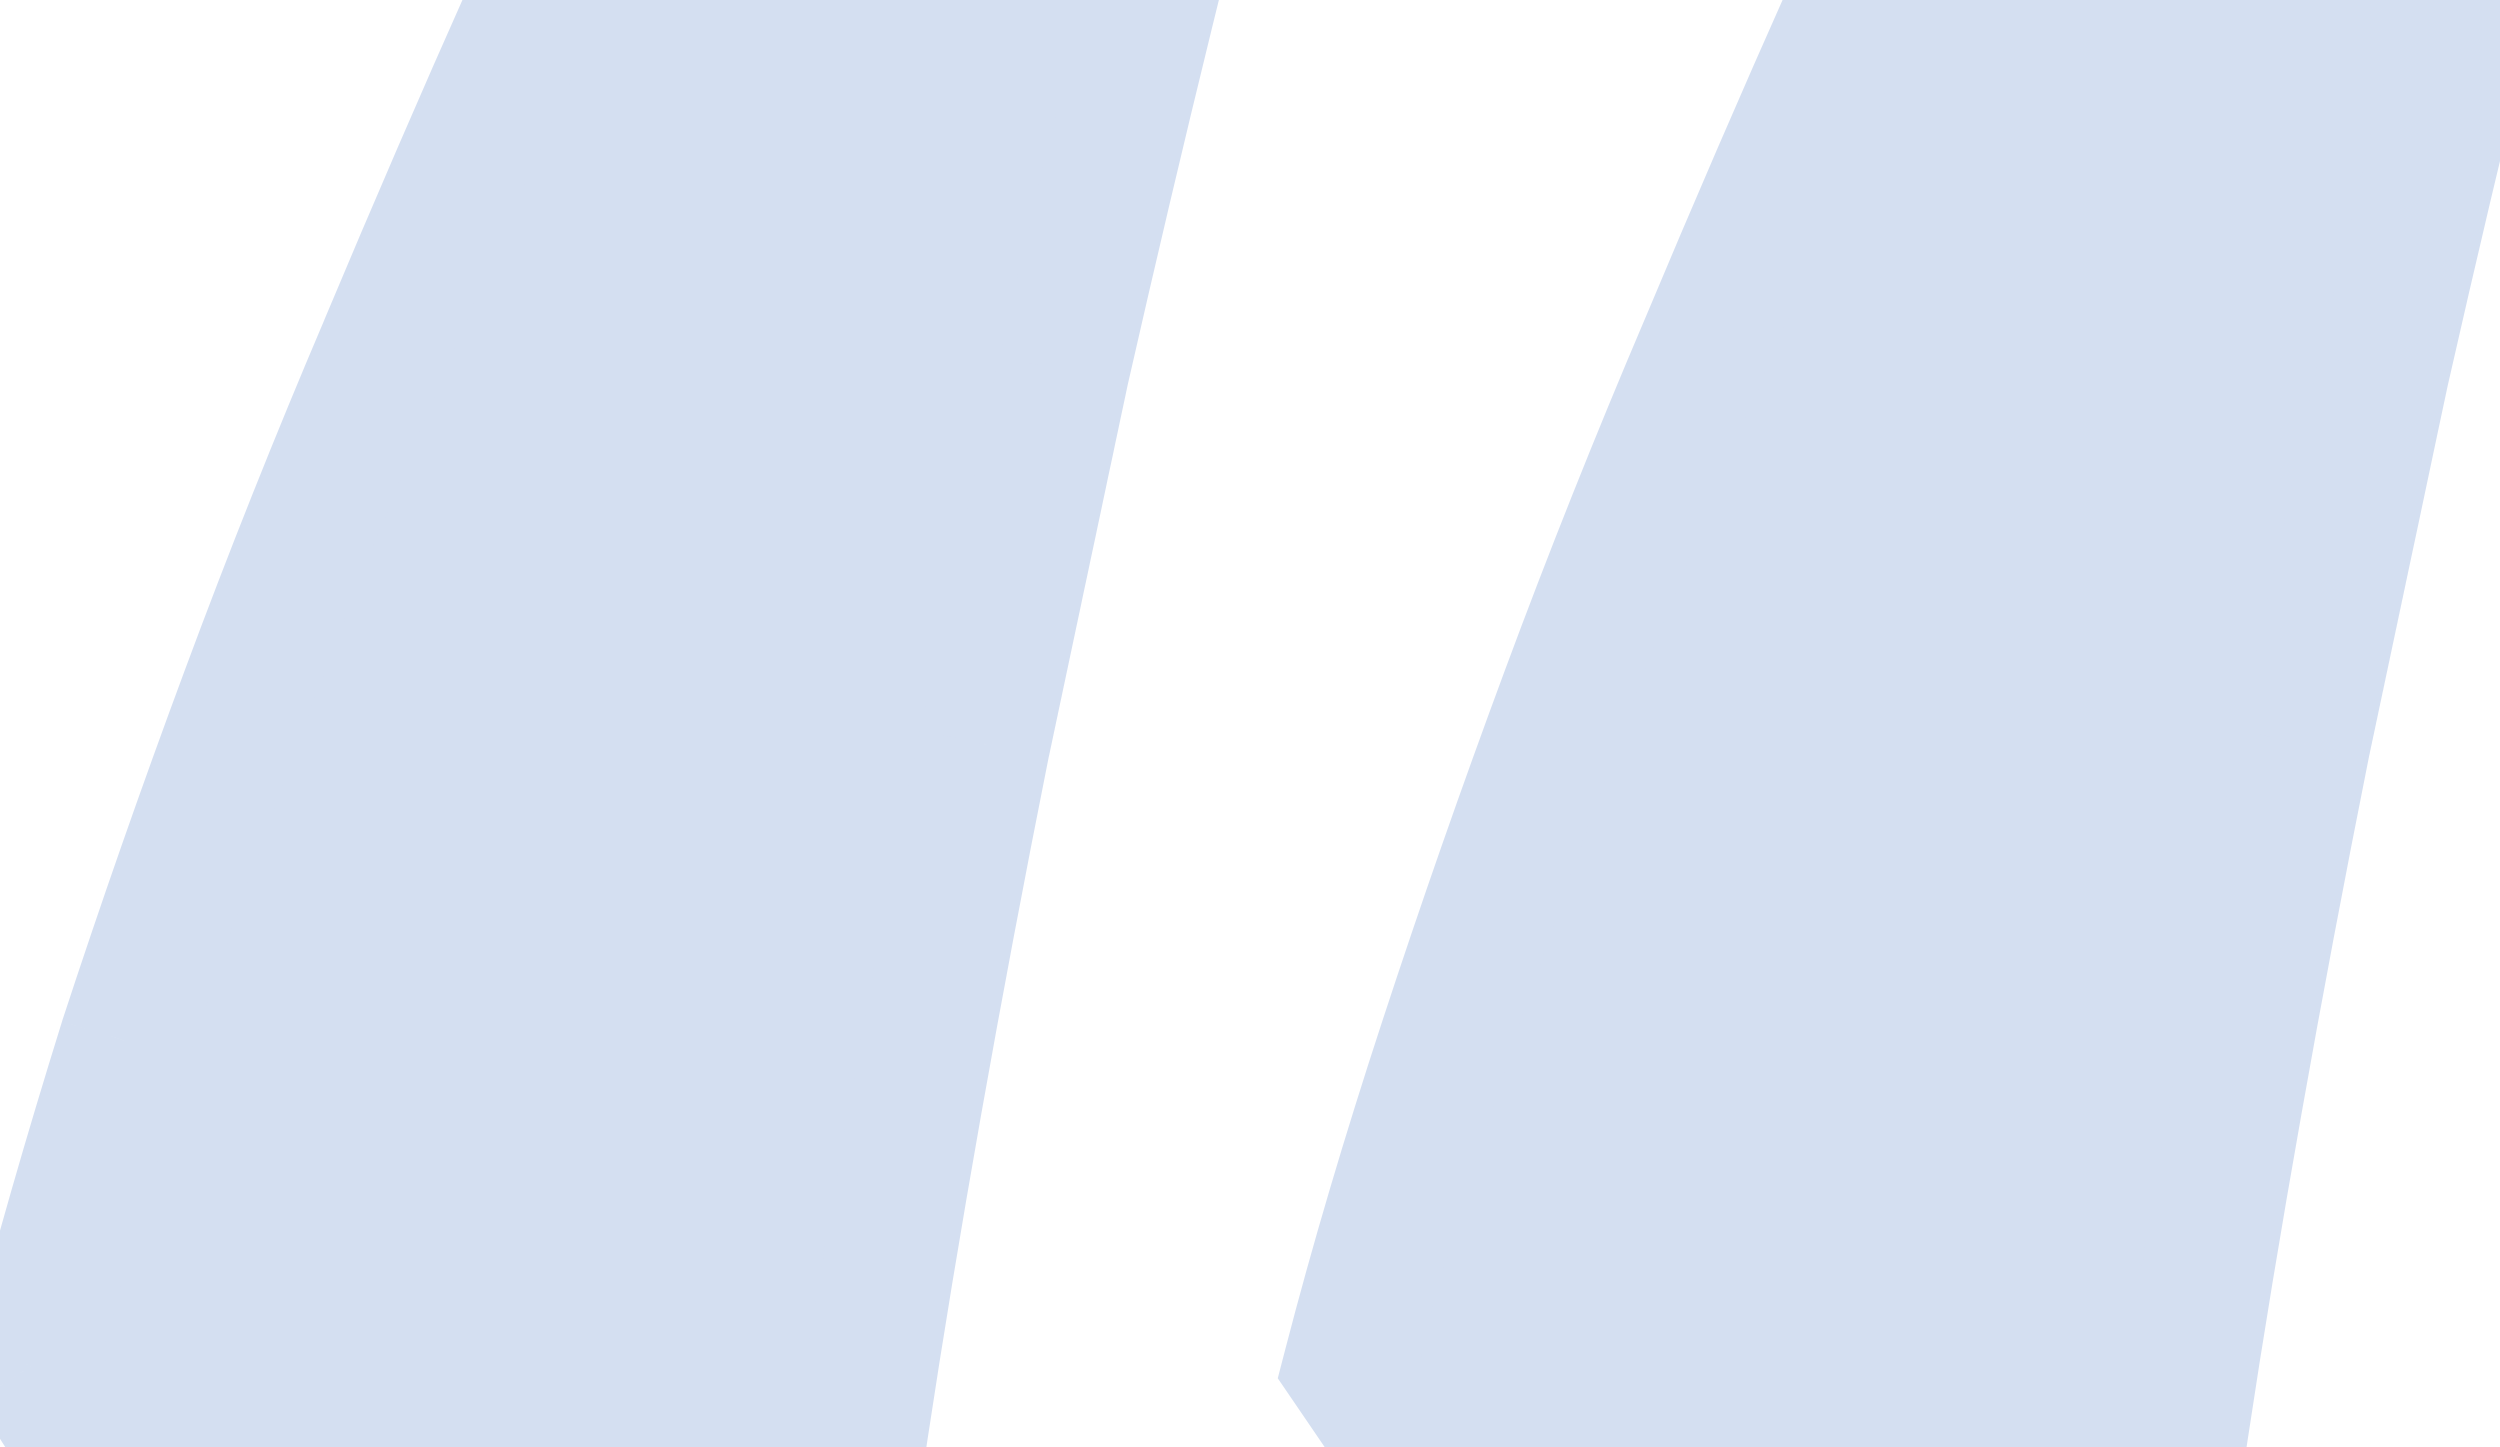 <svg width="38" height="22" viewBox="0 0 38 22" fill="none" xmlns="http://www.w3.org/2000/svg">
<path d="M20.504 20.762C20.905 19.215 21.392 17.568 21.965 15.82C22.538 14.073 23.154 12.311 23.812 10.535C24.471 8.759 25.173 6.997 25.918 5.25C26.663 3.474 27.393 1.784 28.109 0.18H37.52C37.09 1.927 36.66 3.746 36.23 5.637C35.829 7.527 35.428 9.418 35.027 11.309C34.655 13.171 34.311 14.99 33.996 16.766C33.681 18.542 33.409 20.189 33.18 21.707H21.148L20.504 20.762ZM0.48 20.762C0.882 19.215 1.354 17.568 1.898 15.82C2.471 14.073 3.087 12.311 3.746 10.535C4.405 8.759 5.107 6.997 5.852 5.25C6.596 3.474 7.327 1.784 8.043 0.18H17.453C17.023 1.927 16.594 3.746 16.164 5.637C15.763 7.527 15.362 9.418 14.961 11.309C14.588 13.171 14.245 14.99 13.93 16.766C13.615 18.542 13.342 20.189 13.113 21.707H1.082L0.48 20.762Z" fill="#D4DFF1"/>
<path d="M20.504 20.762L19.536 20.511L19.422 20.95L19.678 21.325L20.504 20.762ZM21.965 15.82L21.015 15.509L21.965 15.82ZM25.918 5.25L26.838 5.642L26.84 5.637L25.918 5.25ZM28.109 0.18V-0.82H27.461L27.196 -0.228L28.109 0.18ZM37.52 0.18L38.491 0.418L38.795 -0.82H37.52V0.18ZM36.23 5.637L35.255 5.415L35.254 5.422L35.252 5.429L36.23 5.637ZM35.027 11.309L34.049 11.101L34.047 11.113L35.027 11.309ZM33.18 21.707V22.707H34.04L34.169 21.856L33.18 21.707ZM21.148 21.707L20.322 22.27L20.62 22.707H21.148V21.707ZM0.48 20.762L-0.488 20.511L-0.597 20.932L-0.363 21.299L0.48 20.762ZM1.898 15.82L0.948 15.509L0.946 15.516L0.944 15.523L1.898 15.82ZM5.852 5.25L6.771 5.642L6.774 5.637L5.852 5.25ZM8.043 0.18V-0.82H7.394L7.13 -0.228L8.043 0.18ZM17.453 0.18L18.424 0.418L18.729 -0.82H17.453V0.18ZM16.164 5.637L15.189 5.415L15.187 5.422L15.186 5.429L16.164 5.637ZM14.961 11.309L13.983 11.101L13.98 11.113L14.961 11.309ZM13.113 21.707V22.707H13.974L14.102 21.856L13.113 21.707ZM1.082 21.707L0.238 22.244L0.533 22.707H1.082V21.707ZM21.472 21.013C21.867 19.489 22.348 17.862 22.915 16.132L21.015 15.509C20.436 17.273 19.943 18.941 19.536 20.511L21.472 21.013ZM22.915 16.132C23.484 14.397 24.096 12.647 24.75 10.883L22.875 10.187C22.212 11.975 21.592 13.749 21.015 15.509L22.915 16.132ZM24.75 10.883C25.403 9.122 26.099 7.375 26.838 5.642L24.998 4.858C24.247 6.62 23.539 8.396 22.875 10.187L24.75 10.883ZM26.84 5.637C27.582 3.867 28.31 2.184 29.023 0.587L27.196 -0.228C26.477 1.384 25.743 3.081 24.996 4.863L26.84 5.637ZM28.109 1.18H37.52V-0.82H28.109V1.18ZM36.548 -0.059C36.117 1.694 35.686 3.519 35.255 5.415L37.206 5.858C37.634 3.973 38.062 2.16 38.491 0.418L36.548 -0.059ZM35.252 5.429C35.249 5.445 35.251 5.435 35.248 5.451C35.244 5.467 35.246 5.457 35.243 5.474C35.239 5.49 35.242 5.48 35.238 5.496C35.235 5.512 35.237 5.502 35.233 5.518C35.23 5.534 35.232 5.524 35.229 5.54C35.225 5.556 35.227 5.546 35.224 5.562C35.221 5.578 35.223 5.568 35.219 5.584C35.216 5.6 35.218 5.59 35.215 5.606C35.211 5.623 35.213 5.612 35.21 5.629C35.206 5.645 35.209 5.635 35.205 5.651C35.202 5.667 35.204 5.657 35.2 5.673C35.197 5.689 35.199 5.679 35.196 5.695C35.192 5.711 35.195 5.701 35.191 5.717C35.188 5.733 35.19 5.723 35.186 5.739C35.183 5.756 35.185 5.745 35.182 5.762C35.178 5.778 35.181 5.768 35.177 5.784C35.174 5.8 35.176 5.79 35.172 5.806C35.169 5.822 35.171 5.812 35.168 5.828C35.164 5.844 35.166 5.834 35.163 5.85C35.16 5.866 35.162 5.856 35.158 5.872C35.155 5.888 35.157 5.878 35.154 5.894C35.15 5.911 35.152 5.901 35.149 5.917C35.145 5.933 35.148 5.923 35.144 5.939C35.141 5.955 35.143 5.945 35.139 5.961C35.136 5.977 35.138 5.967 35.135 5.983C35.131 5.999 35.133 5.989 35.13 6.005C35.127 6.021 35.129 6.011 35.125 6.027C35.122 6.044 35.124 6.033 35.121 6.05C35.117 6.066 35.119 6.056 35.116 6.072C35.112 6.088 35.115 6.078 35.111 6.094C35.108 6.11 35.11 6.1 35.106 6.116C35.103 6.132 35.105 6.122 35.102 6.138C35.098 6.154 35.101 6.144 35.097 6.16C35.094 6.176 35.096 6.166 35.092 6.183C35.089 6.199 35.091 6.189 35.088 6.205C35.084 6.221 35.087 6.211 35.083 6.227C35.08 6.243 35.082 6.233 35.078 6.249C35.075 6.265 35.077 6.255 35.074 6.271C35.07 6.287 35.072 6.277 35.069 6.293C35.066 6.309 35.068 6.299 35.064 6.315C35.061 6.332 35.063 6.321 35.059 6.338C35.056 6.354 35.058 6.344 35.055 6.36C35.051 6.376 35.054 6.366 35.05 6.382C35.047 6.398 35.049 6.388 35.045 6.404C35.042 6.42 35.044 6.41 35.041 6.426C35.037 6.442 35.039 6.432 35.036 6.448C35.033 6.464 35.035 6.454 35.031 6.471C35.028 6.487 35.03 6.477 35.027 6.493C35.023 6.509 35.025 6.499 35.022 6.515C35.019 6.531 35.021 6.521 35.017 6.537C35.014 6.553 35.016 6.543 35.013 6.559C35.009 6.575 35.011 6.565 35.008 6.581C35.004 6.597 35.007 6.587 35.003 6.603C35 6.62 35.002 6.61 34.998 6.626C34.995 6.642 34.997 6.632 34.994 6.648C34.99 6.664 34.992 6.654 34.989 6.67C34.986 6.686 34.988 6.676 34.984 6.692C34.981 6.708 34.983 6.698 34.98 6.714C34.976 6.73 34.978 6.72 34.975 6.736C34.971 6.753 34.974 6.742 34.97 6.759C34.967 6.775 34.969 6.765 34.966 6.781C34.962 6.797 34.964 6.787 34.961 6.803C34.957 6.819 34.96 6.809 34.956 6.825C34.953 6.841 34.955 6.831 34.952 6.847C34.948 6.863 34.95 6.853 34.947 6.869C34.943 6.885 34.946 6.875 34.942 6.891C34.939 6.908 34.941 6.898 34.937 6.914C34.934 6.93 34.936 6.92 34.933 6.936C34.929 6.952 34.931 6.942 34.928 6.958C34.925 6.974 34.927 6.964 34.923 6.98C34.92 6.996 34.922 6.986 34.919 7.002C34.915 7.018 34.917 7.008 34.914 7.024C34.91 7.041 34.913 7.03 34.909 7.047C34.906 7.063 34.908 7.053 34.904 7.069C34.901 7.085 34.903 7.075 34.9 7.091C34.896 7.107 34.898 7.097 34.895 7.113C34.892 7.129 34.894 7.119 34.89 7.135C34.887 7.151 34.889 7.141 34.886 7.157C34.882 7.173 34.884 7.163 34.881 7.18C34.877 7.196 34.88 7.186 34.876 7.202C34.873 7.218 34.875 7.208 34.872 7.224C34.868 7.24 34.87 7.23 34.867 7.246C34.863 7.262 34.866 7.252 34.862 7.268C34.859 7.284 34.861 7.274 34.858 7.29C34.854 7.306 34.856 7.296 34.853 7.312C34.849 7.329 34.852 7.319 34.848 7.335C34.845 7.351 34.847 7.341 34.843 7.357C34.84 7.373 34.842 7.363 34.839 7.379C34.835 7.395 34.837 7.385 34.834 7.401C34.831 7.417 34.833 7.407 34.829 7.423C34.826 7.439 34.828 7.429 34.825 7.445C34.821 7.462 34.823 7.451 34.82 7.468C34.816 7.484 34.819 7.474 34.815 7.49C34.812 7.506 34.814 7.496 34.81 7.512C34.807 7.528 34.809 7.518 34.806 7.534C34.802 7.55 34.804 7.54 34.801 7.556C34.798 7.572 34.8 7.562 34.796 7.578C34.793 7.594 34.795 7.584 34.792 7.6C34.788 7.617 34.79 7.607 34.787 7.623C34.783 7.639 34.786 7.629 34.782 7.645C34.779 7.661 34.781 7.651 34.778 7.667C34.774 7.683 34.776 7.673 34.773 7.689C34.769 7.705 34.772 7.695 34.768 7.711C34.765 7.727 34.767 7.717 34.764 7.733C34.76 7.75 34.762 7.739 34.759 7.756C34.755 7.772 34.758 7.762 34.754 7.778C34.751 7.794 34.753 7.784 34.749 7.8C34.746 7.816 34.748 7.806 34.745 7.822C34.741 7.838 34.743 7.828 34.74 7.844C34.736 7.86 34.739 7.85 34.735 7.866C34.732 7.882 34.734 7.872 34.731 7.888C34.727 7.905 34.729 7.895 34.726 7.911C34.722 7.927 34.725 7.917 34.721 7.933C34.718 7.949 34.72 7.939 34.717 7.955C34.713 7.971 34.715 7.961 34.712 7.977C34.708 7.993 34.711 7.983 34.707 7.999C34.704 8.015 34.706 8.005 34.702 8.021C34.699 8.038 34.701 8.027 34.698 8.044C34.694 8.06 34.696 8.05 34.693 8.066C34.69 8.082 34.692 8.072 34.688 8.088C34.685 8.104 34.687 8.094 34.684 8.11C34.68 8.126 34.682 8.116 34.679 8.132C34.675 8.148 34.678 8.138 34.674 8.154C34.671 8.17 34.673 8.16 34.669 8.177C34.666 8.193 34.668 8.183 34.665 8.199C34.661 8.215 34.663 8.205 34.66 8.221C34.657 8.237 34.659 8.227 34.655 8.243C34.652 8.259 34.654 8.249 34.651 8.265C34.612 8.447 34.539 8.793 34.5 8.974C34.462 9.156 34.388 9.502 34.35 9.683C34.311 9.865 34.238 10.211 34.2 10.392C34.161 10.573 34.088 10.92 34.049 11.101L36.006 11.516C36.009 11.5 36.007 11.51 36.01 11.494C36.014 11.478 36.012 11.488 36.015 11.472C36.018 11.456 36.016 11.466 36.02 11.45C36.023 11.434 36.021 11.444 36.024 11.428C36.028 11.411 36.026 11.421 36.029 11.405C36.032 11.389 36.03 11.399 36.034 11.383C36.037 11.367 36.035 11.377 36.038 11.361C36.042 11.345 36.04 11.355 36.043 11.339C36.047 11.323 36.044 11.333 36.048 11.317C36.051 11.301 36.049 11.311 36.053 11.294C36.056 11.278 36.054 11.289 36.057 11.272C36.061 11.256 36.059 11.266 36.062 11.25C36.065 11.234 36.063 11.244 36.067 11.228C36.07 11.212 36.068 11.222 36.071 11.206C36.075 11.19 36.073 11.2 36.076 11.184C36.08 11.168 36.077 11.178 36.081 11.162C36.084 11.146 36.082 11.156 36.086 11.139C36.089 11.123 36.087 11.133 36.09 11.117C36.094 11.101 36.092 11.111 36.095 11.095C36.098 11.079 36.096 11.089 36.1 11.073C36.103 11.057 36.101 11.067 36.104 11.051C36.108 11.035 36.106 11.045 36.109 11.029C36.112 11.013 36.11 11.023 36.114 11.007C36.117 10.99 36.115 11.001 36.118 10.984C36.122 10.968 36.12 10.978 36.123 10.962C36.127 10.946 36.124 10.956 36.128 10.94C36.131 10.924 36.129 10.934 36.133 10.918C36.136 10.902 36.134 10.912 36.137 10.896C36.141 10.88 36.139 10.89 36.142 10.874C36.145 10.857 36.143 10.867 36.147 10.851C36.15 10.835 36.148 10.845 36.151 10.829C36.155 10.813 36.153 10.823 36.156 10.807C36.159 10.791 36.157 10.801 36.161 10.785C36.164 10.769 36.162 10.779 36.165 10.763C36.169 10.747 36.167 10.757 36.17 10.741C36.173 10.725 36.171 10.735 36.175 10.719C36.178 10.702 36.176 10.712 36.179 10.696C36.183 10.68 36.181 10.69 36.184 10.674C36.188 10.658 36.185 10.668 36.189 10.652C36.192 10.636 36.19 10.646 36.194 10.63C36.197 10.614 36.195 10.624 36.198 10.608C36.202 10.592 36.2 10.602 36.203 10.586C36.206 10.569 36.204 10.579 36.208 10.563C36.211 10.547 36.209 10.557 36.212 10.541C36.216 10.525 36.214 10.535 36.217 10.519C36.221 10.503 36.218 10.513 36.222 10.497C36.225 10.481 36.223 10.491 36.227 10.475C36.23 10.459 36.228 10.469 36.231 10.453C36.235 10.437 36.232 10.447 36.236 10.431C36.239 10.414 36.237 10.424 36.241 10.408C36.244 10.392 36.242 10.402 36.245 10.386C36.249 10.37 36.246 10.38 36.25 10.364C36.253 10.348 36.251 10.358 36.255 10.342C36.258 10.326 36.256 10.336 36.259 10.32C36.263 10.304 36.261 10.314 36.264 10.297C36.267 10.281 36.265 10.291 36.269 10.275C36.272 10.259 36.27 10.269 36.273 10.253C36.277 10.237 36.275 10.247 36.278 10.231C36.282 10.215 36.279 10.225 36.283 10.209C36.286 10.193 36.284 10.203 36.288 10.187C36.291 10.171 36.289 10.181 36.292 10.165C36.296 10.149 36.294 10.159 36.297 10.142C36.3 10.126 36.298 10.136 36.302 10.12C36.305 10.104 36.303 10.114 36.306 10.098C36.31 10.082 36.308 10.092 36.311 10.076C36.315 10.06 36.312 10.07 36.316 10.054C36.319 10.038 36.317 10.048 36.321 10.032C36.324 10.015 36.322 10.026 36.325 10.009C36.329 9.993 36.326 10.004 36.33 9.987C36.333 9.971 36.331 9.981 36.335 9.965C36.338 9.949 36.336 9.959 36.339 9.943C36.343 9.927 36.34 9.937 36.344 9.921C36.347 9.905 36.345 9.915 36.349 9.899C36.352 9.883 36.35 9.893 36.353 9.877C36.357 9.86 36.355 9.871 36.358 9.854C36.361 9.838 36.359 9.848 36.363 9.832C36.366 9.816 36.364 9.826 36.367 9.81C36.371 9.794 36.369 9.804 36.372 9.788C36.376 9.772 36.373 9.782 36.377 9.766C36.38 9.75 36.378 9.76 36.382 9.744C36.385 9.728 36.383 9.738 36.386 9.721C36.39 9.705 36.388 9.715 36.391 9.699C36.394 9.683 36.392 9.693 36.396 9.677C36.399 9.661 36.397 9.671 36.4 9.655C36.404 9.639 36.402 9.649 36.405 9.633C36.408 9.617 36.406 9.627 36.41 9.611C36.413 9.595 36.411 9.605 36.414 9.589C36.418 9.572 36.416 9.582 36.419 9.566C36.423 9.55 36.42 9.56 36.424 9.544C36.427 9.528 36.425 9.538 36.429 9.522C36.432 9.506 36.43 9.516 36.433 9.5C36.437 9.484 36.434 9.494 36.438 9.478C36.441 9.462 36.439 9.472 36.443 9.456C36.446 9.44 36.444 9.45 36.447 9.433C36.451 9.417 36.449 9.427 36.452 9.411C36.456 9.395 36.453 9.405 36.457 9.389C36.46 9.373 36.458 9.383 36.461 9.367C36.465 9.351 36.463 9.361 36.466 9.345C36.47 9.329 36.467 9.339 36.471 9.323C36.474 9.307 36.472 9.317 36.475 9.301C36.479 9.284 36.477 9.294 36.48 9.278C36.484 9.262 36.481 9.272 36.485 9.256C36.488 9.24 36.486 9.25 36.49 9.234C36.493 9.218 36.491 9.228 36.494 9.212C36.498 9.196 36.496 9.206 36.499 9.19C36.502 9.174 36.5 9.184 36.504 9.168C36.507 9.151 36.505 9.162 36.508 9.145C36.512 9.129 36.51 9.139 36.513 9.123C36.517 9.107 36.514 9.117 36.518 9.101C36.521 9.085 36.519 9.095 36.523 9.079C36.526 9.063 36.524 9.073 36.527 9.057C36.531 9.041 36.529 9.051 36.532 9.035C36.535 9.019 36.533 9.029 36.537 9.012C36.54 8.996 36.538 9.006 36.541 8.99C36.545 8.974 36.543 8.984 36.546 8.968C36.55 8.952 36.547 8.962 36.551 8.946C36.554 8.93 36.552 8.94 36.555 8.924C36.559 8.908 36.557 8.918 36.56 8.902C36.564 8.886 36.561 8.896 36.565 8.88C36.568 8.863 36.566 8.874 36.569 8.857C36.573 8.841 36.571 8.851 36.574 8.835C36.578 8.819 36.575 8.829 36.579 8.813C36.582 8.797 36.58 8.807 36.584 8.791C36.587 8.775 36.585 8.785 36.588 8.769C36.592 8.753 36.59 8.763 36.593 8.747C36.596 8.731 36.594 8.741 36.598 8.724C36.601 8.708 36.599 8.718 36.602 8.702C36.606 8.686 36.604 8.696 36.607 8.68C36.646 8.499 36.719 8.153 36.758 7.971C36.796 7.79 36.869 7.444 36.908 7.262C36.946 7.081 37.02 6.735 37.058 6.553C37.097 6.372 37.17 6.026 37.209 5.844L35.252 5.429ZM34.047 11.113C33.673 12.981 33.328 14.807 33.011 16.591L34.981 16.94C35.294 15.172 35.637 13.36 36.008 11.505L34.047 11.113ZM33.011 16.591C32.695 18.374 32.422 20.03 32.191 21.558L34.169 21.856C34.396 20.348 34.667 18.709 34.981 16.94L33.011 16.591ZM33.18 20.707H21.148V22.707H33.18V20.707ZM21.975 21.144L21.33 20.198L19.678 21.325L20.322 22.27L21.975 21.144ZM1.448 21.013C1.845 19.483 2.313 17.852 2.853 16.118L0.944 15.523C0.395 17.284 -0.082 18.946 -0.488 20.511L1.448 21.013ZM2.849 16.132C3.417 14.397 4.029 12.647 4.684 10.883L2.809 10.187C2.145 11.975 1.525 13.749 0.948 15.509L2.849 16.132ZM4.684 10.883C5.337 9.122 6.033 7.375 6.771 5.642L4.932 4.858C4.181 6.62 3.473 8.396 2.809 10.187L4.684 10.883ZM6.774 5.637C7.516 3.867 8.243 2.184 8.956 0.587L7.13 -0.228C6.41 1.384 5.677 3.081 4.929 4.863L6.774 5.637ZM8.043 1.18H17.453V-0.82H8.043V1.18ZM16.482 -0.059C16.051 1.694 15.62 3.519 15.189 5.415L17.139 5.858C17.568 3.973 17.996 2.16 18.424 0.418L16.482 -0.059ZM15.186 5.429C15.129 5.696 15.092 5.871 15.035 6.138C14.979 6.405 14.942 6.58 14.885 6.847C14.828 7.114 14.791 7.289 14.735 7.556C14.678 7.823 14.641 7.998 14.584 8.265C14.579 8.289 14.552 8.419 14.547 8.442C14.546 8.445 14.538 8.484 14.537 8.487C14.537 8.489 14.528 8.528 14.528 8.531C14.527 8.534 14.519 8.573 14.518 8.575C14.518 8.579 14.517 8.583 14.516 8.586C14.515 8.59 14.515 8.594 14.514 8.597C14.513 8.601 14.512 8.605 14.511 8.609C14.511 8.612 14.51 8.616 14.509 8.62C14.504 8.644 14.476 8.773 14.472 8.797C14.46 8.852 14.445 8.919 14.434 8.974C14.422 9.029 14.408 9.096 14.396 9.151C14.385 9.206 14.37 9.274 14.359 9.329C14.347 9.384 14.333 9.451 14.321 9.506C14.309 9.561 14.295 9.628 14.284 9.683C14.272 9.738 14.258 9.805 14.246 9.86C14.234 9.915 14.22 9.983 14.208 10.038C14.197 10.092 14.182 10.16 14.171 10.215C14.159 10.27 14.145 10.337 14.133 10.392C14.121 10.447 14.107 10.514 14.095 10.569C14.084 10.624 14.069 10.692 14.058 10.747C14.046 10.802 14.032 10.869 14.02 10.924C14.009 10.979 13.994 11.046 13.983 11.101L15.939 11.516C15.94 11.512 15.941 11.509 15.941 11.505C15.942 11.501 15.943 11.498 15.944 11.494C15.945 11.49 15.945 11.487 15.946 11.483C15.947 11.479 15.948 11.476 15.949 11.472C15.949 11.468 15.95 11.464 15.951 11.461C15.952 11.457 15.953 11.453 15.953 11.45C15.954 11.446 15.955 11.442 15.956 11.439C15.956 11.435 15.957 11.431 15.958 11.428C15.959 11.424 15.96 11.42 15.96 11.416C15.961 11.413 15.962 11.409 15.963 11.405C15.963 11.402 15.964 11.398 15.965 11.394C15.966 11.39 15.967 11.387 15.967 11.383C15.968 11.38 15.969 11.376 15.97 11.372C15.97 11.368 15.971 11.365 15.972 11.361C15.973 11.357 15.974 11.354 15.974 11.35C15.975 11.346 15.976 11.342 15.977 11.339C15.978 11.335 15.978 11.332 15.979 11.328C15.98 11.324 15.981 11.32 15.982 11.317C15.982 11.313 15.983 11.309 15.984 11.306C15.985 11.302 15.985 11.298 15.986 11.294C15.987 11.291 15.988 11.287 15.989 11.284C15.989 11.28 15.99 11.276 15.991 11.272C15.992 11.269 15.992 11.265 15.993 11.261C15.994 11.258 15.995 11.254 15.996 11.25C15.996 11.246 15.997 11.243 15.998 11.239C15.999 11.236 15.999 11.232 16 11.228C16.001 11.224 16.002 11.221 16.003 11.217C16.003 11.213 16.004 11.21 16.005 11.206C16.006 11.202 16.006 11.198 16.007 11.195C16.008 11.191 16.009 11.188 16.01 11.184C16.011 11.18 16.011 11.176 16.012 11.173C16.013 11.169 16.014 11.165 16.014 11.162C16.015 11.158 16.016 11.154 16.017 11.15C16.017 11.147 16.018 11.143 16.019 11.139C16.02 11.136 16.021 11.132 16.021 11.128C16.022 11.125 16.023 11.121 16.024 11.117C16.024 11.114 16.025 11.11 16.026 11.106C16.027 11.102 16.028 11.099 16.029 11.095C16.029 11.091 16.03 11.088 16.031 11.084C16.032 11.08 16.032 11.077 16.033 11.073C16.034 11.069 16.035 11.066 16.035 11.062C16.036 11.058 16.037 11.055 16.038 11.051C16.039 11.047 16.039 11.043 16.04 11.04C16.041 11.036 16.042 11.032 16.043 11.029C16.043 11.025 16.044 11.021 16.045 11.018C16.046 11.014 16.047 11.01 16.047 11.007C16.048 11.003 16.049 10.999 16.05 10.995C16.05 10.992 16.051 10.988 16.052 10.984C16.053 10.981 16.053 10.977 16.054 10.973C16.055 10.97 16.056 10.966 16.057 10.962C16.057 10.959 16.058 10.955 16.059 10.951C16.06 10.947 16.061 10.944 16.061 10.94C16.062 10.936 16.063 10.933 16.064 10.929C16.064 10.925 16.065 10.922 16.066 10.918C16.067 10.914 16.068 10.911 16.068 10.907C16.069 10.903 16.07 10.899 16.071 10.896C16.072 10.892 16.072 10.888 16.073 10.885C16.074 10.881 16.075 10.877 16.076 10.874C16.076 10.87 16.077 10.866 16.078 10.863C16.079 10.859 16.079 10.855 16.08 10.851C16.081 10.848 16.082 10.844 16.082 10.84C16.083 10.837 16.084 10.833 16.085 10.829C16.086 10.826 16.086 10.822 16.087 10.818C16.088 10.815 16.089 10.811 16.09 10.807C16.09 10.803 16.091 10.8 16.092 10.796C16.093 10.792 16.093 10.789 16.094 10.785C16.095 10.781 16.096 10.778 16.097 10.774C16.097 10.77 16.098 10.767 16.099 10.763C16.1 10.759 16.101 10.755 16.101 10.752C16.102 10.748 16.103 10.744 16.104 10.741C16.104 10.737 16.105 10.733 16.106 10.73C16.107 10.726 16.108 10.722 16.108 10.719C16.109 10.715 16.11 10.711 16.111 10.707C16.111 10.704 16.112 10.7 16.113 10.696C16.114 10.693 16.115 10.689 16.115 10.685C16.116 10.682 16.117 10.678 16.118 10.674C16.119 10.671 16.119 10.667 16.12 10.663C16.121 10.659 16.122 10.656 16.122 10.652C16.123 10.648 16.124 10.645 16.125 10.641C16.126 10.637 16.126 10.634 16.127 10.63C16.128 10.626 16.129 10.623 16.13 10.619C16.13 10.615 16.131 10.611 16.132 10.608C16.133 10.604 16.133 10.6 16.134 10.597C16.135 10.593 16.136 10.589 16.137 10.586C16.137 10.582 16.138 10.578 16.139 10.575C16.14 10.571 16.14 10.567 16.141 10.563C16.142 10.56 16.143 10.556 16.144 10.552C16.144 10.549 16.145 10.545 16.146 10.541C16.147 10.538 16.148 10.534 16.148 10.53C16.149 10.527 16.15 10.523 16.151 10.519C16.151 10.515 16.152 10.512 16.153 10.508C16.154 10.504 16.155 10.501 16.155 10.497C16.156 10.493 16.157 10.489 16.158 10.486C16.159 10.482 16.159 10.479 16.16 10.475C16.161 10.471 16.162 10.467 16.162 10.464C16.163 10.46 16.164 10.456 16.165 10.453C16.166 10.449 16.166 10.445 16.167 10.441C16.168 10.438 16.169 10.434 16.169 10.431C16.17 10.427 16.171 10.423 16.172 10.419C16.173 10.416 16.173 10.412 16.174 10.408C16.175 10.405 16.176 10.401 16.177 10.397C16.177 10.393 16.178 10.39 16.179 10.386C16.18 10.383 16.18 10.379 16.181 10.375C16.182 10.371 16.183 10.368 16.184 10.364C16.184 10.36 16.185 10.357 16.186 10.353C16.187 10.349 16.188 10.345 16.188 10.342C16.189 10.338 16.19 10.335 16.191 10.331C16.191 10.327 16.192 10.323 16.193 10.32C16.194 10.316 16.195 10.312 16.195 10.309C16.196 10.305 16.197 10.301 16.198 10.297C16.198 10.294 16.199 10.29 16.2 10.287C16.201 10.283 16.202 10.279 16.202 10.275C16.203 10.272 16.204 10.268 16.205 10.264C16.206 10.261 16.206 10.257 16.207 10.253C16.208 10.249 16.209 10.246 16.209 10.242C16.21 10.238 16.211 10.235 16.212 10.231C16.212 10.227 16.213 10.224 16.214 10.22C16.215 10.216 16.216 10.213 16.216 10.209C16.217 10.205 16.218 10.201 16.219 10.198C16.22 10.194 16.22 10.19 16.221 10.187C16.222 10.183 16.223 10.179 16.224 10.176C16.224 10.172 16.225 10.168 16.226 10.165C16.227 10.161 16.227 10.157 16.228 10.153C16.229 10.15 16.23 10.146 16.231 10.142C16.231 10.139 16.232 10.135 16.233 10.131C16.234 10.128 16.235 10.124 16.235 10.12C16.236 10.117 16.237 10.113 16.238 10.109C16.238 10.105 16.239 10.102 16.24 10.098C16.241 10.094 16.241 10.091 16.242 10.087C16.243 10.083 16.244 10.08 16.245 10.076C16.245 10.072 16.246 10.069 16.247 10.065C16.248 10.061 16.249 10.057 16.249 10.054C16.25 10.05 16.251 10.046 16.252 10.043C16.253 10.039 16.253 10.035 16.254 10.032C16.255 10.028 16.256 10.024 16.256 10.021C16.257 10.017 16.258 10.013 16.259 10.009C16.259 10.006 16.26 10.002 16.261 9.998C16.262 9.995 16.263 9.991 16.264 9.987C16.264 9.984 16.265 9.98 16.266 9.976C16.267 9.973 16.267 9.969 16.268 9.965C16.269 9.961 16.27 9.958 16.27 9.954C16.271 9.95 16.272 9.947 16.273 9.943C16.274 9.939 16.274 9.936 16.275 9.932C16.276 9.928 16.277 9.925 16.277 9.921C16.278 9.917 16.279 9.914 16.28 9.91C16.281 9.906 16.282 9.902 16.282 9.899C16.283 9.895 16.284 9.891 16.285 9.888C16.285 9.884 16.286 9.88 16.287 9.877C16.288 9.873 16.288 9.869 16.289 9.865C16.29 9.862 16.291 9.858 16.292 9.854C16.292 9.851 16.293 9.847 16.294 9.843C16.295 9.84 16.296 9.836 16.296 9.832C16.297 9.829 16.298 9.825 16.299 9.821C16.299 9.817 16.3 9.814 16.301 9.81C16.302 9.806 16.303 9.803 16.303 9.799C16.304 9.795 16.305 9.792 16.306 9.788C16.306 9.784 16.307 9.781 16.308 9.777C16.309 9.773 16.31 9.769 16.31 9.766C16.311 9.762 16.312 9.758 16.313 9.755C16.314 9.751 16.314 9.747 16.315 9.744C16.316 9.74 16.317 9.736 16.317 9.733C16.318 9.729 16.319 9.725 16.32 9.721C16.321 9.718 16.321 9.714 16.322 9.71C16.323 9.707 16.324 9.703 16.325 9.699C16.325 9.696 16.326 9.692 16.327 9.688C16.328 9.685 16.328 9.681 16.329 9.677C16.33 9.673 16.331 9.67 16.332 9.666C16.332 9.662 16.333 9.659 16.334 9.655C16.335 9.651 16.335 9.648 16.336 9.644C16.337 9.64 16.338 9.637 16.339 9.633C16.339 9.629 16.34 9.625 16.341 9.622C16.342 9.618 16.343 9.614 16.343 9.611C16.344 9.607 16.345 9.603 16.346 9.6C16.346 9.596 16.347 9.592 16.348 9.589C16.349 9.585 16.35 9.581 16.35 9.577C16.351 9.574 16.352 9.57 16.353 9.566C16.354 9.563 16.354 9.559 16.355 9.555C16.356 9.552 16.357 9.548 16.357 9.544C16.358 9.541 16.359 9.537 16.36 9.533C16.361 9.529 16.361 9.526 16.362 9.522C16.363 9.518 16.364 9.515 16.364 9.511C16.365 9.507 16.366 9.504 16.367 9.5C16.368 9.496 16.368 9.493 16.369 9.489C16.37 9.485 16.371 9.481 16.372 9.478C16.372 9.474 16.373 9.47 16.374 9.467C16.375 9.463 16.375 9.459 16.376 9.456C16.377 9.452 16.378 9.448 16.379 9.445C16.379 9.441 16.38 9.437 16.381 9.433C16.382 9.43 16.383 9.426 16.383 9.422C16.384 9.419 16.385 9.415 16.386 9.411C16.386 9.408 16.387 9.404 16.388 9.4C16.389 9.397 16.39 9.393 16.39 9.389C16.391 9.385 16.392 9.382 16.393 9.378C16.393 9.374 16.394 9.371 16.395 9.367C16.396 9.363 16.397 9.36 16.397 9.356C16.398 9.352 16.399 9.349 16.4 9.345C16.401 9.341 16.401 9.337 16.402 9.334C16.403 9.33 16.404 9.326 16.404 9.323C16.405 9.319 16.406 9.315 16.407 9.312C16.408 9.308 16.408 9.304 16.409 9.301C16.41 9.297 16.411 9.293 16.412 9.289C16.412 9.286 16.413 9.282 16.414 9.278C16.415 9.275 16.415 9.271 16.416 9.267C16.417 9.264 16.418 9.26 16.419 9.256C16.419 9.253 16.42 9.249 16.421 9.245C16.422 9.241 16.422 9.238 16.423 9.234C16.424 9.23 16.425 9.227 16.426 9.223C16.426 9.219 16.427 9.216 16.428 9.212C16.456 9.078 16.437 9.168 16.465 9.035C16.484 8.949 16.485 8.943 16.503 8.857C16.504 8.854 16.505 8.85 16.506 8.846C16.506 8.843 16.507 8.839 16.508 8.835C16.509 8.832 16.509 8.828 16.51 8.824C16.511 8.82 16.512 8.817 16.512 8.813C16.513 8.809 16.514 8.806 16.515 8.802C16.516 8.798 16.517 8.795 16.517 8.791C16.518 8.787 16.519 8.784 16.52 8.78C16.52 8.776 16.521 8.772 16.522 8.769C16.523 8.765 16.523 8.761 16.524 8.758C16.525 8.754 16.526 8.75 16.527 8.747C16.527 8.743 16.528 8.739 16.529 8.736C16.53 8.732 16.531 8.728 16.531 8.724C16.532 8.721 16.533 8.717 16.534 8.713C16.535 8.71 16.535 8.706 16.536 8.702C16.537 8.699 16.538 8.695 16.538 8.691C16.539 8.688 16.54 8.684 16.541 8.68C16.546 8.656 16.573 8.527 16.578 8.503C16.583 8.479 16.611 8.35 16.616 8.326C16.621 8.302 16.648 8.172 16.654 8.148C16.659 8.125 16.686 7.995 16.691 7.971C16.696 7.947 16.724 7.818 16.729 7.794C16.734 7.77 16.761 7.641 16.766 7.617C16.771 7.593 16.799 7.463 16.804 7.439C16.809 7.416 16.837 7.286 16.841 7.262C16.847 7.238 16.874 7.109 16.879 7.085C16.884 7.061 16.912 6.932 16.917 6.908C16.922 6.884 16.949 6.754 16.954 6.73C16.959 6.707 16.987 6.577 16.992 6.553C16.997 6.529 17.024 6.4 17.029 6.376C17.035 6.352 17.062 6.223 17.067 6.199C17.072 6.175 17.1 6.045 17.105 6.021C17.11 5.998 17.137 5.868 17.142 5.844L15.186 5.429ZM13.98 11.113C13.607 12.981 13.261 14.807 12.945 16.591L14.914 16.94C15.228 15.172 15.57 13.36 15.941 11.505L13.98 11.113ZM12.945 16.591C12.629 18.374 12.355 20.03 12.124 21.558L14.102 21.856C14.33 20.348 14.601 18.709 14.914 16.94L12.945 16.591ZM13.113 20.707H1.082V22.707H13.113V20.707ZM1.926 21.17L1.324 20.225L-0.363 21.299L0.238 22.244L1.926 21.17Z" fill="#D4DFF1"/>
</svg>

